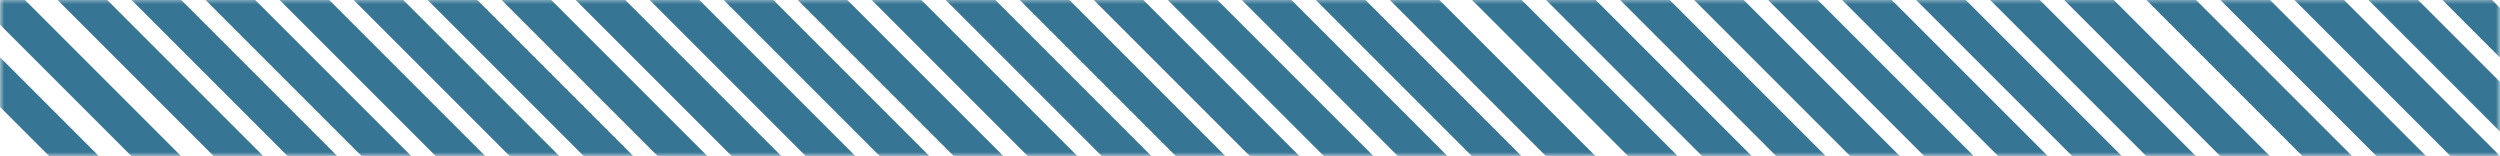 <?xml version="1.0" encoding="UTF-8" standalone="no"?>
<svg width="304px" height="19px" viewBox="0 0 304 19" version="1.1" xmlns="http://www.w3.org/2000/svg" xmlns:xlink="http://www.w3.org/1999/xlink">
    <!-- Generator: Sketch 48.2 (47327) - http://www.bohemiancoding.com/sketch -->
    <title>baifenbi xiexian</title>
    <desc>Created with Sketch.</desc>
    <defs>
        <polygon id="path-1" points="0 0.676 304 0.676 304 20 0 20"></polygon>
    </defs>
    <g id="滨江小区智慧云平台／安全事件报警" stroke="none" stroke-width="1" fill="none" fill-rule="evenodd" transform="translate(-123, -863)">
        <g id="Group-Copy-9" transform="translate(20, 794)">
            <g id="Group" transform="translate(30, 68)">
                <g id="Page-1" transform="translate(73, 0)">
                    <g id="baifenbi-xiexian">
                        <mask id="mask-2" fill="white">
                            <use xlink:href="#path-1"></use>
                        </mask>
                        <g id="Clip-2"></g>
                        <polygon id="Page-1" fill="#377594" mask="url(#mask-2)" points="-9 5 9.962 23.962 16 23.962 -2.962 5"></polygon>
                        <polygon id="Page-1-Copy" fill="#377594" mask="url(#mask-2)" points="-3 1 15.962 19.962 22 19.962 3.038 1"></polygon>
                        <polygon id="Page-1-Copy-2" fill="#377594" mask="url(#mask-2)" points="7 1 25.962 19.962 32 19.962 13.038 1"></polygon>
                        <polygon id="Page-1-Copy-3" fill="#377594" mask="url(#mask-2)" points="16 1 34.962 19.962 41 19.962 22.038 1"></polygon>
                        <polygon id="Page-1-Copy-4" fill="#377594" mask="url(#mask-2)" points="25 1 43.962 19.962 50 19.962 31.038 1"></polygon>
                        <polygon id="Page-1-Copy-5" fill="#377594" mask="url(#mask-2)" points="34 1 52.962 19.962 59 19.962 40.038 1"></polygon>
                        <polygon id="Page-1-Copy-6" fill="#377594" mask="url(#mask-2)" points="43 1 61.962 19.962 68 19.962 49.038 1"></polygon>
                        <polygon id="Page-1-Copy-7" fill="#377594" mask="url(#mask-2)" points="52 1 70.962 19.962 77 19.962 58.038 1"></polygon>
                        <polygon id="Page-1-Copy-8" fill="#377594" mask="url(#mask-2)" points="61 1 79.962 19.962 86 19.962 67.038 1"></polygon>
                        <polygon id="Page-1-Copy-9" fill="#377594" mask="url(#mask-2)" points="70 1 88.962 19.962 95 19.962 76.038 1"></polygon>
                        <polygon id="Page-1-Copy-10" fill="#377594" mask="url(#mask-2)" points="79 1 97.962 19.962 104 19.962 85.038 1"></polygon>
                        <polygon id="Page-1-Copy-11" fill="#377594" mask="url(#mask-2)" points="88 1 106.962 19.962 113 19.962 94.038 1"></polygon>
                        <polygon id="Page-1-Copy-12" fill="#377594" mask="url(#mask-2)" points="97 1 115.962 19.962 122 19.962 103.038 1"></polygon>
                        <polygon id="Page-1-Copy-21" fill="#377594" mask="url(#mask-2)" points="179 1 197.962 19.962 204 19.962 185.038 1"></polygon>
                        <polygon id="Page-1-Copy-13" fill="#377594" mask="url(#mask-2)" points="106 1 124.962 19.962 131 19.962 112.038 1"></polygon>
                        <polygon id="Page-1-Copy-22" fill="#377594" mask="url(#mask-2)" points="188 1 206.962 19.962 213 19.962 194.038 1"></polygon>
                        <polygon id="Page-1-Copy-14" fill="#377594" mask="url(#mask-2)" points="115 1 133.962 19.962 140 19.962 121.038 1"></polygon>
                        <polygon id="Page-1-Copy-23" fill="#377594" mask="url(#mask-2)" points="197 1 215.962 19.962 222 19.962 203.038 1"></polygon>
                        <polygon id="Page-1-Copy-15" fill="#377594" mask="url(#mask-2)" points="124 1 142.962 19.962 149 19.962 130.038 1"></polygon>
                        <polygon id="Page-1-Copy-24" fill="#377594" mask="url(#mask-2)" points="206 1 224.962 19.962 231 19.962 212.038 1"></polygon>
                        <polygon id="Page-1-Copy-16" fill="#377594" mask="url(#mask-2)" points="133 1 151.962 19.962 158 19.962 139.038 1"></polygon>
                        <polygon id="Page-1-Copy-25" fill="#377594" mask="url(#mask-2)" points="215 1 233.962 19.962 240 19.962 221.038 1"></polygon>
                        <polygon id="Page-1-Copy-30" fill="#377594" mask="url(#mask-2)" points="261 1 279.962 19.962 286 19.962 267.038 1"></polygon>
                        <polygon id="Page-1-Copy-17" fill="#377594" mask="url(#mask-2)" points="142 1 160.962 19.962 167 19.962 148.038 1"></polygon>
                        <polygon id="Page-1-Copy-26" fill="#377594" mask="url(#mask-2)" points="224 1 242.962 19.962 249 19.962 230.038 1"></polygon>
                        <polygon id="Page-1-Copy-31" fill="#377594" mask="url(#mask-2)" points="270 1 288.962 19.962 295 19.962 276.038 1"></polygon>
                        <polygon id="Page-1-Copy-18" fill="#377594" mask="url(#mask-2)" points="151 1 169.962 19.962 176 19.962 157.038 1"></polygon>
                        <polygon id="Page-1-Copy-27" fill="#377594" mask="url(#mask-2)" points="233 1 251.962 19.962 258 19.962 239.038 1"></polygon>
                        <polygon id="Page-1-Copy-32" fill="#377594" mask="url(#mask-2)" points="279 1 297.962 19.962 304 19.962 285.038 1"></polygon>
                        <polygon id="Page-1-Copy-19" fill="#377594" mask="url(#mask-2)" points="160 1 178.962 19.962 185 19.962 166.038 1"></polygon>
                        <polygon id="Page-1-Copy-28" fill="#377594" mask="url(#mask-2)" points="242 1 260.962 19.962 267 19.962 248.038 1"></polygon>
                        <polygon id="Page-1-Copy-33" fill="#377594" mask="url(#mask-2)" points="288 1 306.962 19.962 313 19.962 294.038 1"></polygon>
                        <polygon id="Page-1-Copy-20" fill="#377594" mask="url(#mask-2)" points="169 1 187.962 19.962 194 19.962 175.038 1"></polygon>
                        <polygon id="Page-1-Copy-29" fill="#377594" mask="url(#mask-2)" points="251 1 269.962 19.962 276 19.962 257.038 1"></polygon>
                        <polygon id="Page-1-Copy-34" fill="#377594" mask="url(#mask-2)" points="297 1 315.962 19.962 322 19.962 303.038 1"></polygon>
                    </g>
                </g>
            </g>
        </g>
    </g>
</svg>